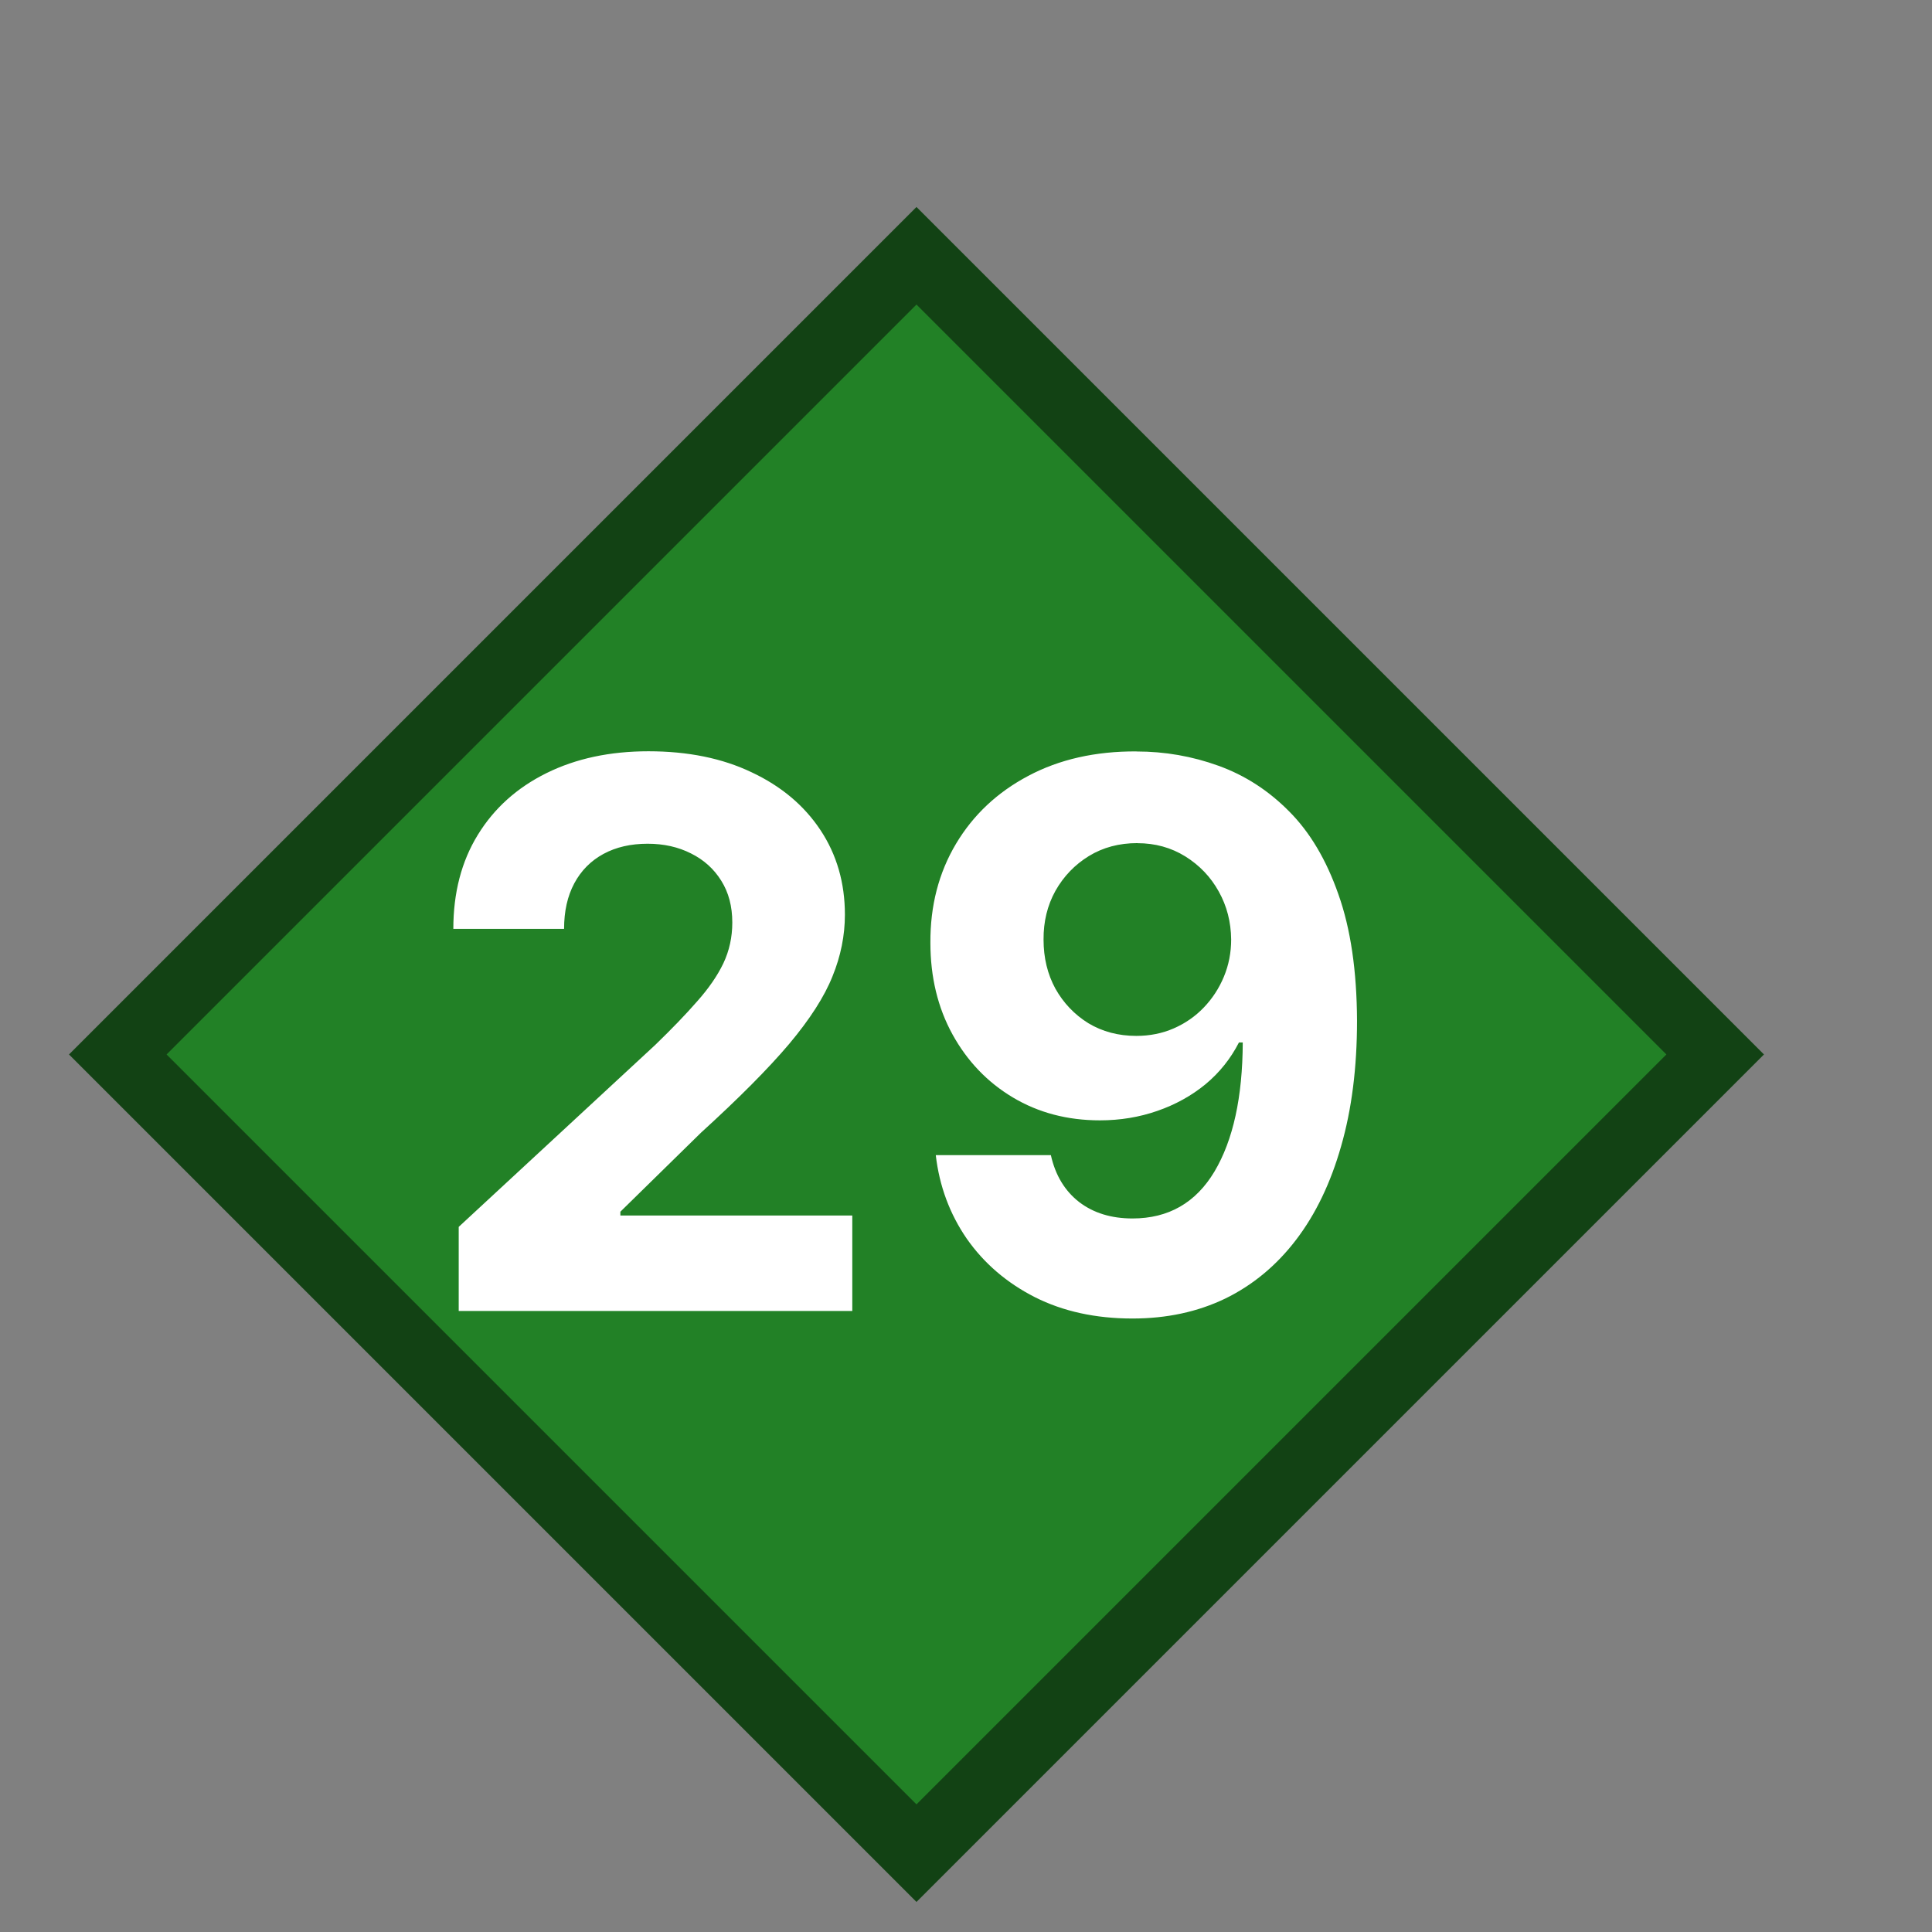 <?xml version="1.0" encoding="UTF-8" standalone="no"?>
<svg
   width="28"
   height="28"
   viewBox="0 0 28 28"
   fill="none"
   version="1.1"
   id="svg8"
   xmlns="http://www.w3.org/2000/svg"
   xmlns:svg="http://www.w3.org/2000/svg">
  <rect x="0" y="0" width="28" height="28" fill="#808080" stroke="none"/>
  <defs
     id="defs12" />
  <rect
     x="-9.599"
     y="12.013"
     width="16.37"
     height="16.37"
     transform="rotate(-45)"
     fill="#228126"
     stroke="#124214"
     id="rect4" />
  <path
     d="m 6.648,19 v -1.219 l 2.848,-2.637 c 0.242,-0.234 0.445,-0.445 0.609,-0.633 0.167,-0.188 0.293,-0.371 0.379,-0.551 0.086,-0.182 0.129,-0.379 0.129,-0.59 0,-0.234 -0.053,-0.436 -0.16,-0.606 -0.107,-0.172 -0.253,-0.303 -0.438,-0.395 -0.185,-0.094 -0.395,-0.141 -0.629,-0.141 -0.245,0 -0.458,0.049 -0.641,0.148 -0.182,0.099 -0.323,0.241 -0.422,0.426 -0.099,0.185 -0.148,0.405 -0.148,0.66 H 6.57 c 0,-0.523 0.118,-0.978 0.355,-1.363 0.237,-0.386 0.569,-0.684 0.996,-0.895 0.427,-0.211 0.919,-0.316 1.477,-0.316 0.573,0 1.072,0.102 1.496,0.305 0.427,0.201 0.759,0.479 0.996,0.836 0.237,0.357 0.355,0.766 0.355,1.227 0,0.302 -0.06,0.6 -0.18,0.894 -0.117,0.294 -0.327,0.621 -0.629,0.981 -0.302,0.357 -0.728,0.785 -1.277,1.285 l -1.168,1.145 v 0.055 H 12.352 V 19 Z m 9.823,-8.109 c 0.411,0 0.807,0.069 1.188,0.207 0.383,0.138 0.724,0.358 1.023,0.66 0.302,0.302 0.54,0.703 0.715,1.203 0.177,0.497 0.267,1.108 0.27,1.832 0,0.68 -0.077,1.286 -0.231,1.82 -0.151,0.531 -0.368,0.983 -0.652,1.355 -0.284,0.372 -0.626,0.656 -1.027,0.852 -0.401,0.193 -0.849,0.289 -1.344,0.289 -0.534,0 -1.005,-0.103 -1.414,-0.309 -0.409,-0.208 -0.738,-0.491 -0.988,-0.848 -0.247,-0.359 -0.397,-0.763 -0.449,-1.211 h 1.668 c 0.065,0.292 0.202,0.518 0.41,0.68 0.208,0.159 0.466,0.238 0.773,0.238 0.521,0 0.917,-0.227 1.188,-0.68 0.271,-0.456 0.407,-1.079 0.41,-1.871 h -0.055 c -0.12,0.234 -0.281,0.436 -0.484,0.605 -0.203,0.167 -0.436,0.296 -0.699,0.387 -0.261,0.091 -0.538,0.137 -0.832,0.137 -0.471,0 -0.892,-0.111 -1.262,-0.332 -0.37,-0.221 -0.661,-0.526 -0.875,-0.914 -0.213,-0.388 -0.32,-0.831 -0.32,-1.328 -0.003,-0.536 0.121,-1.014 0.371,-1.434 0.25,-0.419 0.599,-0.747 1.047,-0.984 0.451,-0.24 0.974,-0.358 1.57,-0.355 z m 0.012,1.328 c -0.263,0 -0.497,0.062 -0.703,0.188 -0.203,0.125 -0.365,0.293 -0.484,0.504 -0.117,0.211 -0.174,0.447 -0.172,0.707 0,0.263 0.057,0.5 0.172,0.711 0.117,0.208 0.276,0.375 0.477,0.5 0.203,0.122 0.435,0.184 0.695,0.184 0.195,0 0.376,-0.036 0.543,-0.109 0.167,-0.073 0.311,-0.173 0.434,-0.301 0.125,-0.13 0.223,-0.28 0.293,-0.449 0.07,-0.169 0.105,-0.349 0.105,-0.539 -0.003,-0.253 -0.062,-0.484 -0.18,-0.695 -0.117,-0.211 -0.279,-0.38 -0.484,-0.508 -0.206,-0.128 -0.438,-0.192 -0.695,-0.192 z"
     fill="#ffffff"
     id="path6" />
</svg>

